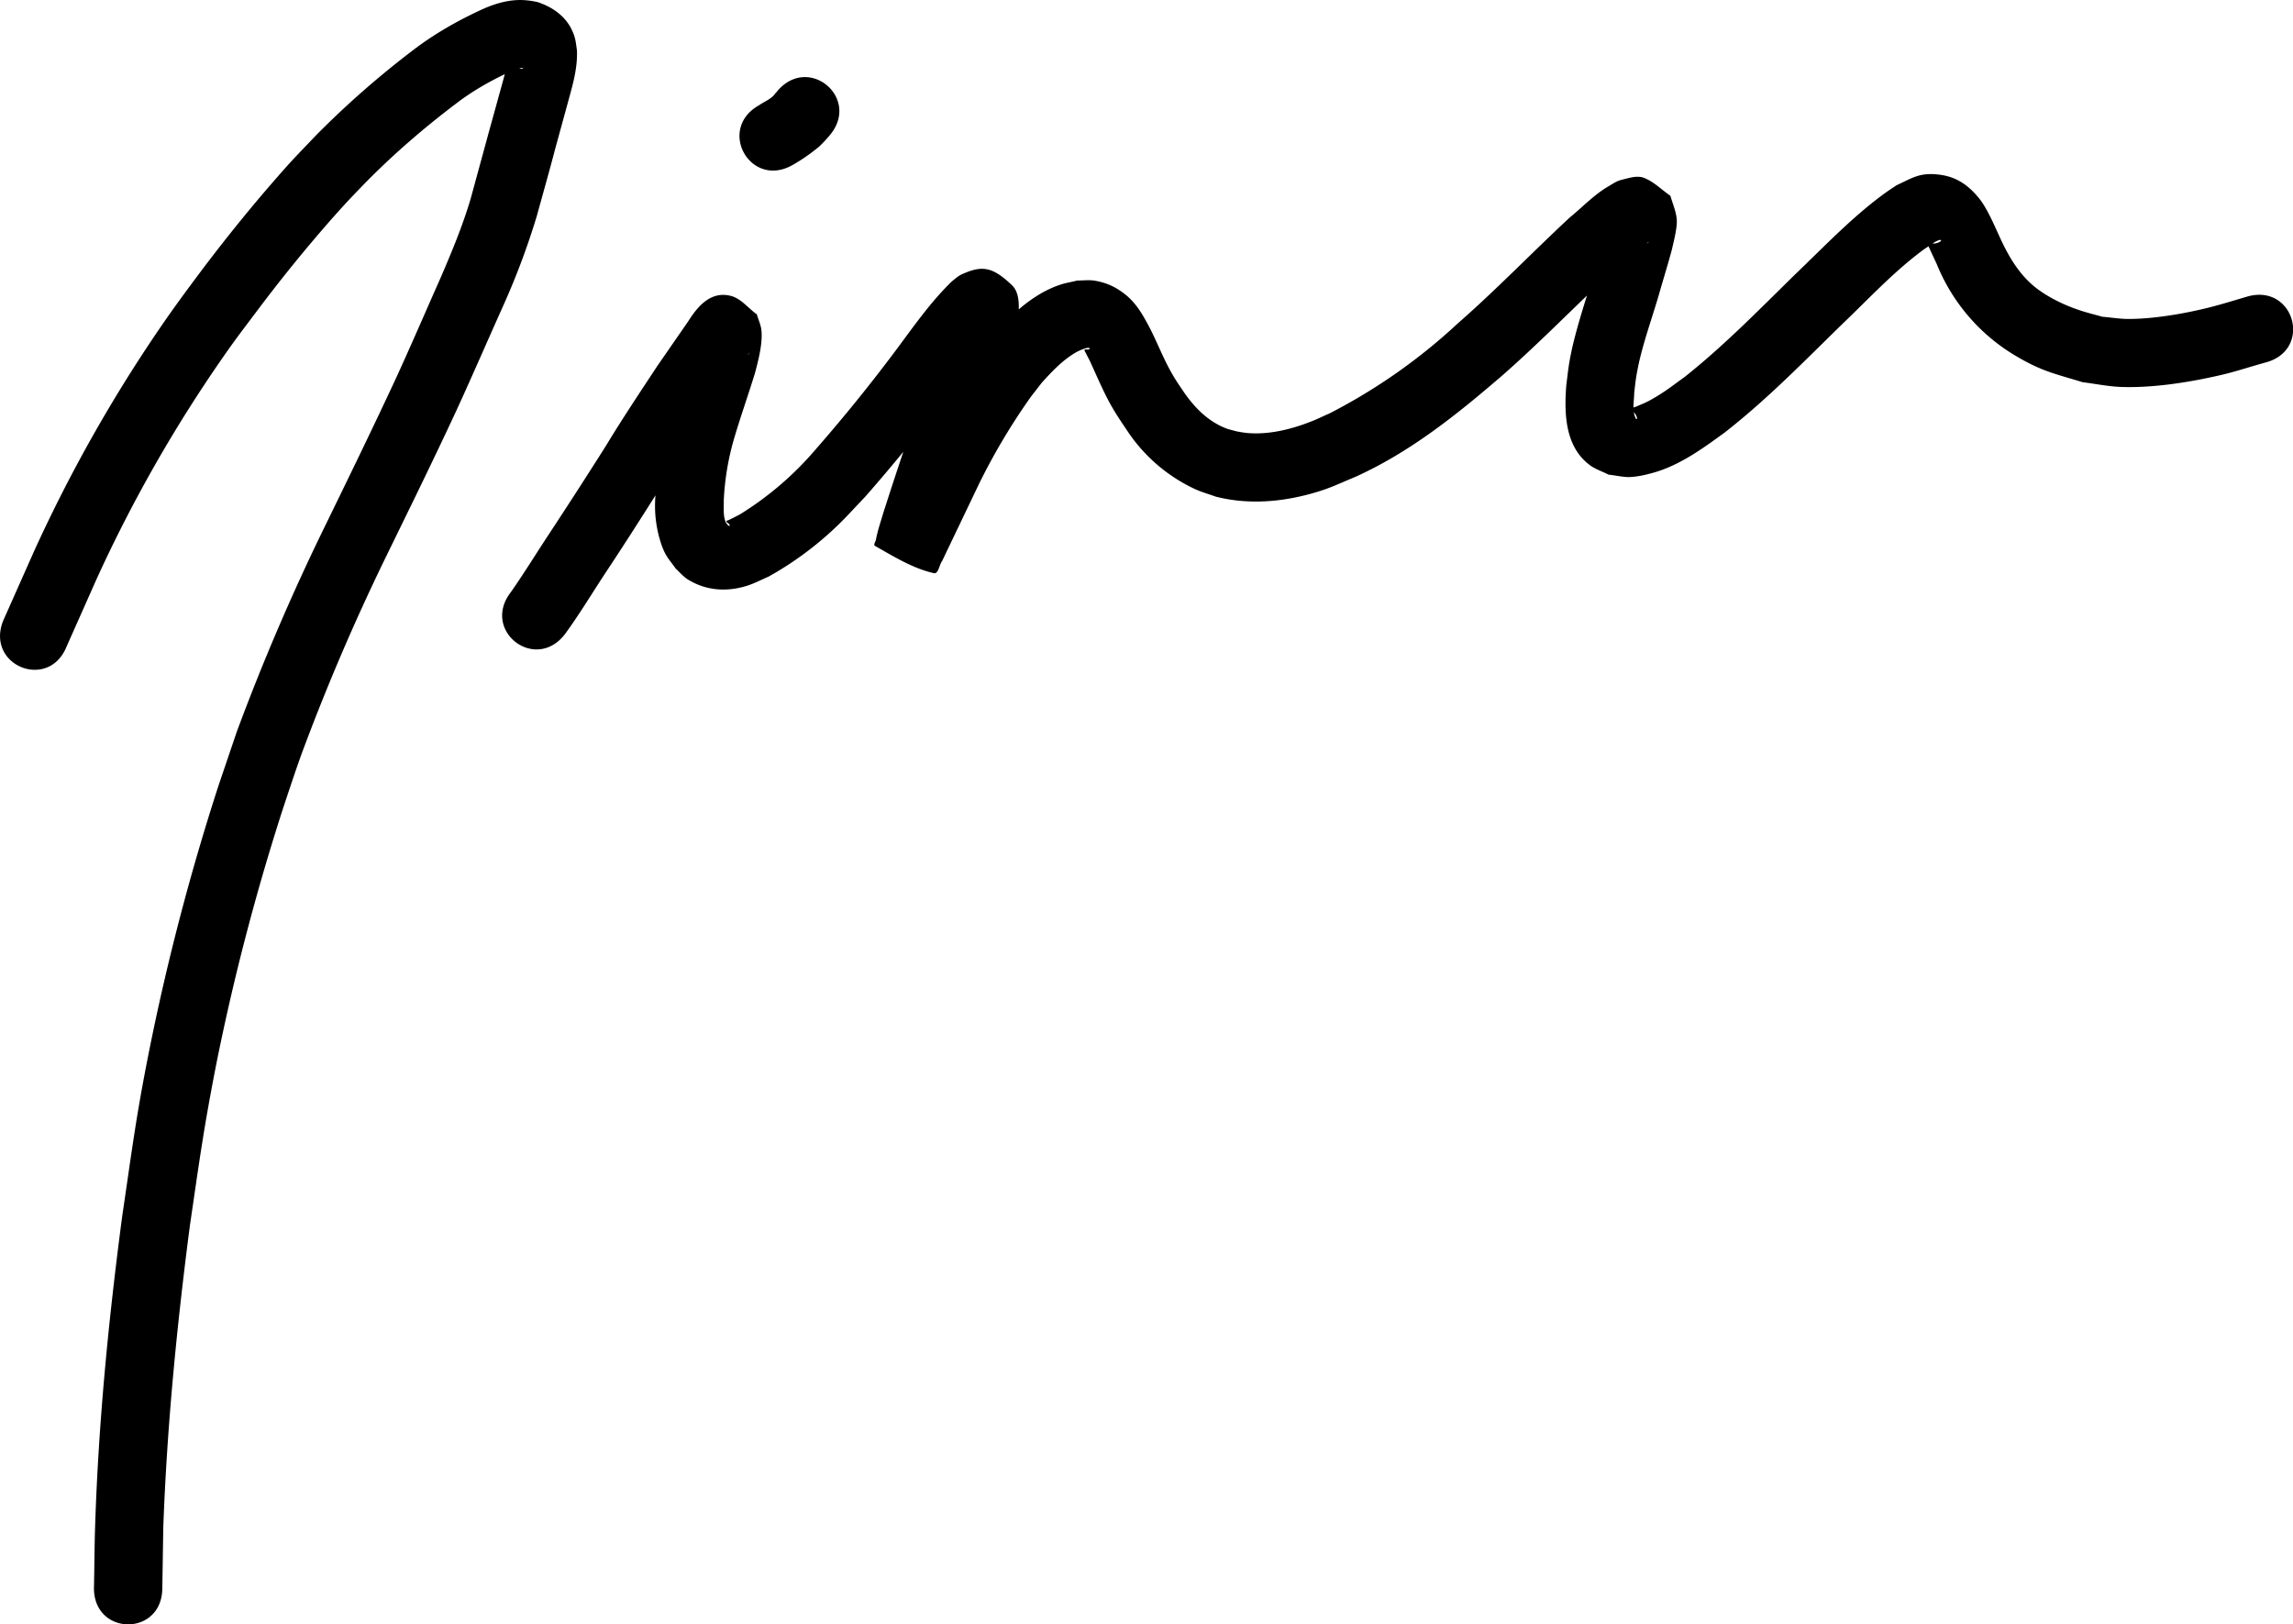 <svg xmlns="http://www.w3.org/2000/svg" width="358.88" height="254.29" viewBox="0 0 94.95 67.28">
  <path d="M.13 25.71l1.28-2.88a61.66 61.66 0 0 1 5.47-9.62c.59-.84.9-1.25 1.51-2.07 1-1.32 2.04-2.61 3.13-3.85.68-.78.86-.94 1.56-1.68a38.04 38.04 0 0 1 4.06-3.56c.87-.66 1.82-1.2 2.82-1.66.6-.27 1.24-.45 1.9-.37.13.01.26.04.38.06.58.19 1.09.52 1.39 1.06.2.39.2.53.26.94.03.69-.15 1.35-.33 2l-.58 2.12c-.24.92-.5 1.83-.75 2.74a30.86 30.86 0 0 1-1.36 3.65c-.66 1.47-1.3 2.95-1.97 4.41-.97 2.09-1.99 4.16-3 6.23a90.05 90.05 0 0 0-3.44 8.07c-.25.7-.49 1.43-.73 2.15a95.37 95.37 0 0 0-2.77 10.6c-.53 2.7-.7 4-1.1 6.73-.54 4.15-.95 8.32-1.1 12.5l-.04 2.52c-.03 2-2.86 1.96-2.83-.05.02-.87.02-1.74.05-2.6.14-4.28.56-8.54 1.12-12.78.42-2.84.57-4.12 1.13-6.92a98.06 98.06 0 0 1 2.86-10.92l.76-2.24a92.95 92.95 0 0 1 3.55-8.3c1-2.05 2-4.1 2.97-6.18.66-1.43 1.29-2.9 1.93-4.34.46-1.07.91-2.15 1.24-3.28l.75-2.75.58-2.1c.09-.33.18-.67.23-1.01.1.26.27.5.56.52.02 0 .05-.01.04-.02-.11-.06-.44.1-.52.13-.8.37-1.57.8-2.28 1.35-1.32 1-2.57 2.08-3.73 3.26-.66.68-.82.85-1.46 1.57a63 63 0 0 0-3 3.7c-.57.76-.9 1.18-1.44 1.96A58.8 58.8 0 0 0 4 23.98l-1.24 2.79c-.74 1.86-3.37.8-2.63-1.06zM21.15 24.53c.54-.77 1.03-1.57 1.55-2.36.81-1.23 1.61-2.47 2.4-3.72.67-1.11 1.4-2.2 2.11-3.28l1.3-1.88c.36-.57.9-1.24 1.73-1.04.44.1.73.51 1.1.77.05.18.13.36.17.54.11.55-.11 1.37-.25 1.9-.28.91-.6 1.81-.87 2.73a10.9 10.9 0 0 0-.42 2.54c.01.27-.07.9.23 1.06.07-.09-.13-.13-.12-.2 0-.03.05-.03.07-.04l.17-.08.31-.16a13.27 13.27 0 0 0 3.13-2.68 68.54 68.54 0 0 0 3.35-4.14c.73-.98 1.43-1.99 2.31-2.84.13-.1.24-.21.39-.28.83-.38 1.27-.35 2.1.45.45.43.24 1.44.14 1.97-.35 1.43-.9 2.8-1.39 4.2-.48 1.36-.94 2.73-1.38 4.1l-.13.44a3.77 3.77 0 0 0-.1.36c-2.37-1.3-1.76-1.83-2.53-1.01l1.49-3.11c.7-1.36 1.44-2.71 2.34-3.95l.56-.71c.84-.95 1.79-1.93 3.03-2.33.22-.07.44-.1.66-.16.23 0 .47-.03.7 0 .5.08.9.26 1.3.58.48.38.76.91 1.04 1.44.3.6.54 1.22.87 1.8.18.32.33.53.54.84.44.63 1 1.19 1.74 1.47.14.05.29.08.43.12.17.03.33.06.5.07.86.06 1.75-.16 2.54-.47.27-.1.52-.23.78-.34a23.65 23.65 0 0 0 5.32-3.73c1.6-1.4 3.08-2.94 4.64-4.39.53-.43 1-.94 1.6-1.29.17-.1.34-.22.54-.27.29-.07.6-.18.89-.1.43.15.76.5 1.14.76.09.32.23.63.26.96.04.31-.13.96-.2 1.27-.17.64-.37 1.27-.55 1.91-.28.95-.62 1.89-.83 2.85-.11.54-.12.65-.18 1.18 0 .33-.1.74.07 1.06 0 .01.05.03.05 0a.38.38 0 0 0-.06-.17c-.04-.07-.1-.12-.15-.18 0-.02-.04-.05-.02-.07.05-.04.11-.05.17-.07l.35-.15c.16-.07.32-.16.47-.25.47-.28.74-.5 1.2-.83 1.63-1.29 3.1-2.8 4.58-4.25 1.17-1.12 2.3-2.31 3.6-3.28.2-.15.4-.28.61-.42.65-.3.95-.53 1.73-.44.72.08 1.22.42 1.67.97.32.38.63 1.1.84 1.56.36.8.8 1.58 1.5 2.14.49.39 1.16.72 1.75.92.33.12.68.2 1.03.3.38.03.77.1 1.16.09.99-.01 2.17-.21 3.12-.44.58-.14 1.15-.32 1.73-.49 1.93-.54 2.7 2.2.76 2.73-.66.18-1.3.4-1.98.55-1.24.28-2.64.5-3.92.47-.57-.01-1.13-.13-1.69-.2-1.18-.36-1.69-.45-2.77-1.09a7.83 7.83 0 0 1-3.27-3.8l-.28-.6c-.03-.09-.1-.17-.08-.25 0-.04.08 0 .13 0 .08 0 .17 0 .26-.03.05-.02.19-.08.14-.11-.07-.04-.16.04-.23.06l-.46.31c-1.23.9-2.27 2.03-3.36 3.07-1.6 1.56-3.15 3.16-4.91 4.53-.96.7-1.96 1.43-3.14 1.71-.26.07-.54.12-.81.13-.28 0-.56-.07-.85-.1-.27-.14-.57-.23-.81-.42-1.01-.78-1.03-2.16-.94-3.3.09-.7.09-.82.24-1.52.23-1 .56-1.99.86-2.97.17-.6.35-1.18.51-1.78.03-.12.05-.24.1-.35 0-.02.03-.06.04-.04.09.14.15.3.23.45.99.48.65.57 1.43.32.02 0-.03-.02-.04 0-.49.27-.87.7-1.3 1.04-1.6 1.48-3.1 3.04-4.72 4.46-1.88 1.62-3.78 3.15-6.06 4.19-.84.35-1.14.52-2.02.75-1.24.32-2.53.4-3.79.08-.27-.1-.56-.18-.83-.3a6.81 6.81 0 0 1-2.82-2.41c-.3-.45-.43-.63-.7-1.1-.32-.58-.58-1.2-.86-1.81l-.14-.27c-.05-.11-.11-.18-.07-.2.06-.03.2.05.2-.07h-.11a2 2 0 0 0-.58.26c-.5.32-.9.75-1.29 1.18l-.45.58A26.33 26.33 0 0 0 40.56 20l-1.55 3.24c-.12.16-.15.54-.34.5-.88-.2-1.66-.69-2.44-1.13-.07-.04.02-.17.04-.25.07-.39.2-.75.31-1.13.45-1.4.91-2.8 1.4-4.19.45-1.25.94-2.5 1.28-3.78.16-.74.02-.02.33.2.26.17 1.39.87 1.79.24-.79.73-1.35 1.67-2.01 2.5a70.15 70.15 0 0 1-3.54 4.37l-.67.71a13.74 13.74 0 0 1-3.33 2.6c-.52.23-.78.39-1.34.49-.73.13-1.45 0-2.07-.41-.16-.12-.3-.28-.44-.41-.3-.42-.4-.48-.58-.96a5 5 0 0 1-.26-2.05c.08-1.07.22-2.12.53-3.14.26-.9.56-1.78.85-2.67l.13-.52.03-.2c0-.01 0-.06.01-.05.1.11-.16.41.16.43.35.22.63.6 1.04.67.34.06.67-.16 1-.29.1-.04.23-.29.08-.07l-.14.2c-.42.61-.83 1.24-1.26 1.84a95.18 95.18 0 0 0-2.07 3.21c-.8 1.27-1.6 2.53-2.43 3.78-.56.85-1.08 1.72-1.68 2.54-1.23 1.59-3.47-.15-2.24-1.74zM31.43 4.36c.2-.14.46-.24.63-.43.01-.04.1-.11.13-.16 1.3-1.53 3.46.3 2.17 1.83-.14.17-.29.33-.45.48-.34.28-.71.54-1.1.76-1.75.98-3.13-1.5-1.38-2.48z"/>
</svg>